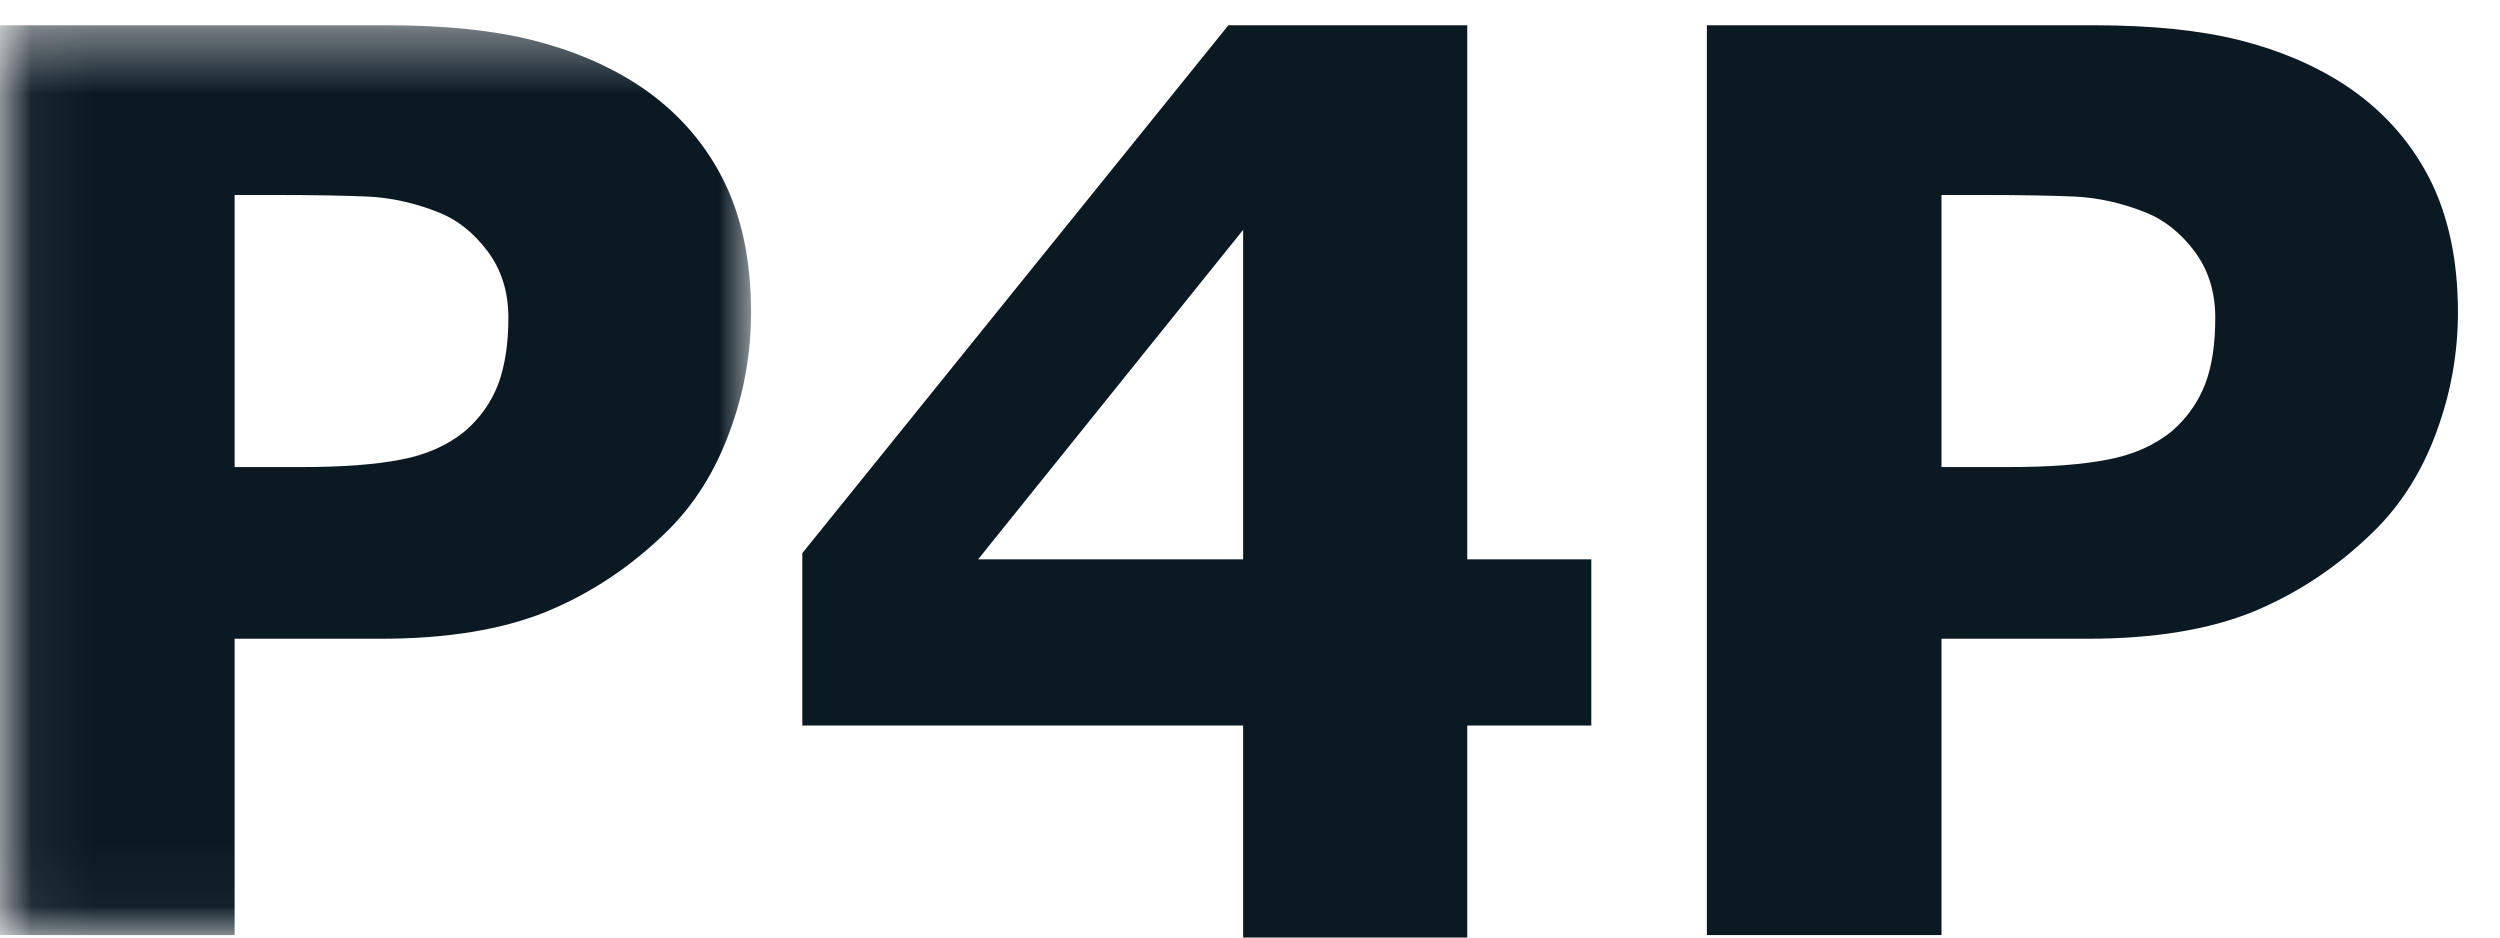 <svg width="40" height="15" viewBox="0 0 40 15" fill="none" xmlns="http://www.w3.org/2000/svg">
<mask id="mask0" mask-type="alpha" maskUnits="userSpaceOnUse" x="0" y="0" width="13" height="15">
<path fill-rule="evenodd" clip-rule="evenodd" d="M0.06 0.404H12.017V14.961H0.06V0.404Z" fill="white"/>
</mask>
<g mask="url(#mask0)">
<path fill-rule="evenodd" clip-rule="evenodd" d="M7.974 6.139C7.865 6.427 7.692 6.677 7.451 6.888C7.17 7.122 6.822 7.278 6.411 7.354C5.996 7.435 5.466 7.473 4.83 7.473H3.754V3.12H4.402C5.019 3.12 5.516 3.129 5.883 3.145C6.256 3.162 6.641 3.247 7.031 3.403C7.325 3.521 7.58 3.727 7.804 4.023C8.024 4.32 8.134 4.671 8.134 5.083C8.134 5.499 8.079 5.851 7.974 6.139ZM10.209 1.359C9.72 1.041 9.158 0.802 8.521 0.643C7.887 0.483 7.105 0.404 6.18 0.404H0V14.961H3.754V10.22H6.092C7.152 10.22 8.041 10.074 8.757 9.781C9.47 9.484 10.115 9.054 10.697 8.477C11.12 8.055 11.446 7.53 11.673 6.91C11.905 6.287 12.017 5.65 12.017 4.998C12.017 4.158 11.863 3.438 11.553 2.838C11.243 2.24 10.796 1.746 10.209 1.359Z" fill="#0B1923"/>
</g>
<path fill-rule="evenodd" clip-rule="evenodd" d="M19.89 8.949H15.65L19.89 3.678V8.949ZM23.476 0.404H19.654L12.837 8.85V11.608H19.89V15H23.476V11.608H25.461V8.949H23.476V0.404Z" fill="#0B1923"/>
<path fill-rule="evenodd" clip-rule="evenodd" d="M35.285 6.139C35.174 6.427 35.001 6.677 34.763 6.888C34.48 7.122 34.131 7.278 33.72 7.354C33.306 7.435 32.779 7.473 32.139 7.473H31.064V3.12H31.712C32.329 3.12 32.826 3.129 33.196 3.145C33.567 3.162 33.951 3.247 34.34 3.403C34.631 3.521 34.892 3.727 35.114 4.023C35.334 4.32 35.444 4.671 35.444 5.083C35.444 5.499 35.394 5.851 35.285 6.139ZM38.863 2.838C38.552 2.24 38.105 1.746 37.518 1.359C37.03 1.041 36.467 0.802 35.834 0.643C35.197 0.483 34.418 0.404 33.49 0.404H27.31V14.961H31.064V10.22H33.402C34.463 10.22 35.353 10.074 36.066 9.781C36.777 9.484 37.424 9.054 38.006 8.477C38.429 8.055 38.758 7.53 38.984 6.91C39.214 6.287 39.327 5.65 39.327 4.998C39.327 4.158 39.172 3.438 38.863 2.838Z" fill="#0B1923"/>
</svg>
